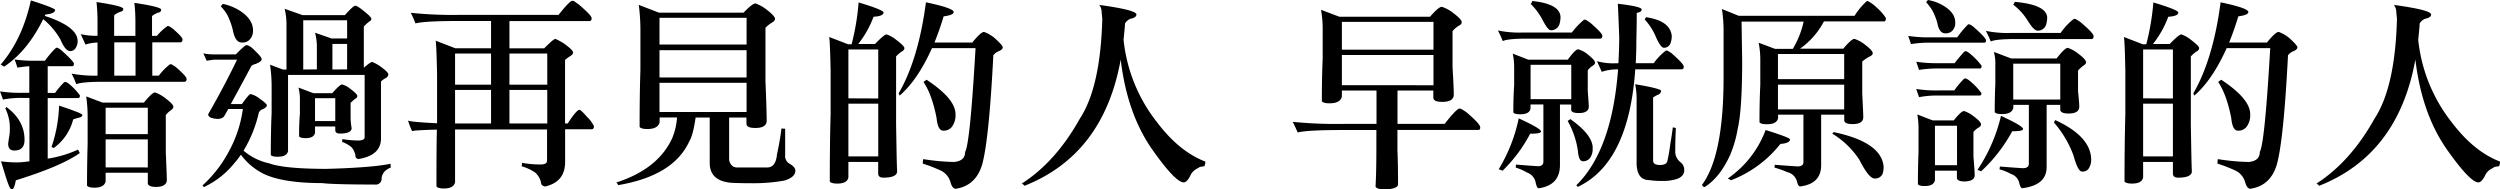<svg xmlns="http://www.w3.org/2000/svg" viewBox="0 0 733.74 55.56"><g id="图层_2" data-name="图层 2"><g id="图层_1-2" data-name="图层 1"><path d="M20.16,24.54A18.07,18.07,0,0,1,23.46,28c0,.54-.18.78-.48.78H14V46.56a33.51,33.51,0,0,0,8.88-2.64,8.74,8.74,0,0,1,.54,1c-3.72,2.64-10,5.28-18.78,8-.3,1.74-.66,2.64-1.14,2.64s-.84-.84-1.38-2.4S1,49.62.3,47.34a31.76,31.76,0,0,0,5.52.3c1-.06,1.92-.18,2.82-.3V28.74h-2a27.37,27.37,0,0,0-5.76.48C.6,28.5.36,27.72,0,26.82a39.06,39.06,0,0,0,6.6.42h2v-7.8a30.69,30.69,0,0,0-3.48.42c-.24-.72-.48-1.5-.84-2.4a41.43,41.43,0,0,0,6.6.36H13.2A26.63,26.63,0,0,1,16,14.46c.3-.3.54-.48.72-.48a3.41,3.41,0,0,1,1.14.66c2.28,2,3.6,3.36,3.84,4,0,.54-.18.78-.42.78H14v7.86h2.16a23.47,23.47,0,0,1,2.4-2.88c.24-.24.42-.36.6-.36A2.34,2.34,0,0,1,20.16,24.54Zm-4-21.6c0,.72-1,1.14-2.82,1.32a1.56,1.56,0,0,0-.18.42c6.18,2,9.36,4.38,9.6,7a3.66,3.66,0,0,1-.72,2.64,1.77,1.77,0,0,1-1.5.66c-.9,0-1.8-1.08-2.76-3.3a21,21,0,0,0-5.1-6.06C9.6,11.88,5.76,16.56,1.2,19.56a6.08,6.08,0,0,0-1-.6C4.44,14,7.38,7.8,9.06.12,13.8,1.62,16.2,2.58,16.2,2.94ZM7.2,41c0,2.16-1,3.18-3,3.18-1.14,0-1.74-.6-1.8-1.86,0-.36.12-1,.24-1.92a10.57,10.57,0,0,0,.24-2.28,13,13,0,0,0-1.32-6.3,1.49,1.49,0,0,0,.3-.42C5.4,34,7.2,37.2,7.2,41Zm15.24-8.22c1.14.48,1.74.78,1.74,1s-.3.6-.84.72a17,17,0,0,0-1.86.54,14.87,14.87,0,0,1-5.7,8.4l-.66-.3A41.36,41.36,0,0,0,17.34,31C19.62,31.74,21.3,32.34,22.44,32.82ZM50.7,8.4c1.92,1.68,2.88,2.7,2.88,3.18s-.24.84-.66.84H44.7V22.2h1.92a17,17,0,0,1,3.3-3.36c.12,0,.3.06.48.06.36.24.78.48,1.2.78,2.1,1.8,3.18,3,3.18,3.48s-.24.84-.6.84H30.48q-6.48,0-8.1.72A20.57,20.57,0,0,0,21,21.6a36.59,36.59,0,0,0,7.62.6V12.48a12.75,12.75,0,0,0-3.54.6c-.42-1-.9-2-1.38-3.06a19.42,19.42,0,0,0,4.92.48v-4A51,51,0,0,0,28.32.6c5.22.78,7.86,1.44,7.86,2s-.36.78-1,.9c-1.08.48-1.68.84-1.68,1.14v5.88h6.24V6.78a51,51,0,0,0-.3-5.94c5.22.78,7.86,1.44,7.86,2s-.36.78-1,.9c-1.08.48-1.68.84-1.68,1.14v5.64h1.44A15.52,15.52,0,0,1,49.2,7.62c.12,0,.24.06.36.06A8.71,8.71,0,0,1,50.7,8.4ZM30.12,30.12H42.24c1.56-1.92,2.64-2.94,3.24-3a10.7,10.7,0,0,1,3.18,1.8c1.44,1.08,2.22,1.92,2.22,2.4s-.3.72-.78,1.08a6.21,6.21,0,0,0-1.44,1.38V44.64c.18,4.26.3,7,.3,8.22s-1.08,2-3.12,2c-1.56,0-2.4-.36-2.46-1.08V50.7H31v2.58c-.3,1.2-1.38,1.8-3.3,1.8-1.2,0-1.92-.24-2.16-.6,0-4.2.06-8.22.18-12.18v-8a42.19,42.19,0,0,0-.42-6Zm13.26,9.24V31.62H31v7.74Zm0,9.78V40.92H31v8.22Zm-3.6-36.72H33.54V22.2h6.24Z"/><path d="M74.88,14.94c1.26,1.2,1.92,2,1.92,2.46s-.6.9-1.8,1.38a3.22,3.22,0,0,0-1.2.54c-2.58,4.86-4.62,8.58-6.06,11.22H71c1.38-1.92,2.22-2.94,2.52-2.94a6.77,6.77,0,0,1,2.64,1.32c1.44,1,2.16,1.68,2.16,2s-.36.72-1.08,1.08a2.07,2.07,0,0,0-1.26,1,37.77,37.77,0,0,1-4.5,11.22A17.18,17.18,0,0,0,79,47.94q4.41,1.62,16.92,1.62c9.06-.24,15.3-.78,18.72-1.5,0,.6,0,1,.12,1.08a5.49,5.49,0,0,0-1.68,1,3.4,3.4,0,0,0-1.08,2.1,1.73,1.73,0,0,1-2,1.92c-8.64,0-13.8-.18-15.36-.42-8.4,0-14.46-1.08-18.12-3.18a18.35,18.35,0,0,1-5.82-5.16,22.74,22.74,0,0,1-2,2.58,25,25,0,0,1-8.82,6.9.8.8,0,0,1-.42-.48A36.61,36.61,0,0,0,67,44.76,36.07,36.07,0,0,0,71.28,32H67c-.48.84-.84,1.5-1.14,2s-.9.9-2,.9c-1.86-.12-2.76-.54-2.76-1.38q4.86-8.46,8.46-16H62.82c-.6.06-1.32.18-2.16.3-.36-.78-.66-1.5-1-2.16a14.48,14.48,0,0,0,2.82.3h6.72q2.7-2.7,3.06-2.7C72.9,13.2,73.8,13.8,74.88,14.94ZM70.26,3.06c2.64,1.68,4,3.6,4,5.88A3.65,3.65,0,0,1,73,11.88a2.9,2.9,0,0,1-2,.6c-1.32,0-2.16-1.14-2.64-3.54a20.65,20.65,0,0,0-1.68-4.62A13.14,13.14,0,0,0,64.8,1.86c.12-.18.36-.42.6-.72A15.21,15.21,0,0,1,70.26,3.06ZM88.8,4.44h12.42c1.62-1.8,2.64-2.76,3.06-2.76s1.26.54,2.58,1.62S109,5.1,109,5.58c0,.24-.24.54-.66.78a10,10,0,0,0-1.56,1.44V19.86c1.32-1.08,2.1-1.68,2.46-1.68a11.41,11.41,0,0,1,2.4,1.32c1.5,1.08,2.28,1.86,2.34,2.28a1.37,1.37,0,0,1-.78,1.14,5.47,5.47,0,0,0-1.38,1V40.86c-.12,3.18-2.28,5.1-6.6,5.82-.6-.12-.9-.42-.9-1a5,5,0,0,0-1.14-2.46,8.81,8.81,0,0,0-2.76-1.56c0-.3.06-.6.06-.84a29.69,29.69,0,0,0,4.62.42c1.26,0,1.92-.3,1.92-1V22H84.54V44.34C84.3,45.48,83.28,46,81.48,46c-1.14,0-1.8-.18-2-.54,0-4.2.06-8.28.24-12.3v-8.1A44.77,44.77,0,0,0,79.26,19L83,20.4h1.08V7.26a18.88,18.88,0,0,0-.54-4.68ZM92,27.36H97.5c1.5-1.68,2.46-2.58,2.88-2.58A6.4,6.4,0,0,1,102.72,26q2.16,1.62,2.16,2.16t-.72.9c-.72.6-1.14,1-1.26,1.14v4.38a17.65,17.65,0,0,0,.3,3q0,1.62-3.42,1.62c-1,0-1.38-.36-1.38-1.08v-1H92.46v1.86c-.24,1.08-1.14,1.56-2.76,1.56-1.08,0-1.68-.18-1.92-.54,0-2.28.06-4.5.24-6.66V29a13.23,13.23,0,0,0-.42-3.3Zm1-7V13.92a15.89,15.89,0,0,0-.54-4.32l4.8,1.68h4.62V5.94H89V20.4Zm5.4,8.46H92.46v6.72H98.4Zm3.48-8.46V12.9H97.56v7.5Z"/><path d="M169.8,1.26c2.52,2.16,3.84,3.48,3.84,4.08s-.24.84-.66.84H149.52v8h10.2c1.8-1.8,2.88-2.76,3.3-2.76a18.55,18.55,0,0,1,2.64,1.44c1.62,1.2,2.46,2,2.52,2.46s-.3.84-.9,1.2a11.26,11.26,0,0,0-1.44,1.08V36.24h.78q2.61-4,3.42-4c.36,0,1.08.72,2.28,2.1a9.2,9.2,0,0,1,2,2.7c0,.6-.24.9-.66.9h-7.8v9.9c-.12,3.72-2,6-5.88,6.9-.84-.18-1.2-.6-1.2-1.2a5.57,5.57,0,0,0-1.68-2.88,13.6,13.6,0,0,0-4-1.86,6,6,0,0,0,.12-1,32.28,32.28,0,0,0,5.34.48c1.32,0,2-.36,2-1.14V38H133.56V53.52c-.3,1.2-1.38,1.8-3.3,1.8-1.2,0-1.92-.24-2.16-.6,0-5.76,0-11.28.12-16.68-4.8.12-7.26.3-7.26.48a23,23,0,0,1-1.2-3.12c.84.3,3.66.54,8.52.78V21.84c-.12-5.58-.24-8.88-.42-9.9l5.76,2.22h10.5v-8h-9.18c-7,0-11.34.24-13,.72a27.65,27.65,0,0,0-1.38-3.12,120.75,120.75,0,0,0,14.88.6h28.5c1.8-2.28,3.06-3.66,3.9-4.14.12,0,.3.06.54.06C168.78.54,169.26.9,169.8,1.26ZM133.56,15.72v9.12h10.56V15.72Zm10.56,20.52V26.4H133.56v9.84Zm16.5-20.52h-11.1v9.12h11.1Zm0,20.52V26.4h-11.1v9.84Z"/><path d="M218.22,3.72C219.9,2,221,1.08,221.7,1a11.52,11.52,0,0,1,3.42,1.92c1.56,1.2,2.34,2.1,2.34,2.58s-.36.84-1,1.2a10.71,10.71,0,0,0-1.8,1.44V23.7q.36,9,.36,11.7c0,1.44-1.14,2.16-3.3,2.16-1.68,0-2.58-.36-2.64-1.2V34.5H214V47c.36,1.44,1.14,2.16,2.4,2.16h8.7c1.74,0,2.7-1.26,2.94-3.84.66-3.06,1.08-5.58,1.32-7.62a6.52,6.52,0,0,0,1.08.06v7.74a2.6,2.6,0,0,0,1.14,2.46c1.2.66,1.86,1.38,1.86,2.1,0,1.32-1.08,2.28-3.24,2.94a51.78,51.78,0,0,1-9,.78c-3.24,0-5.4-.06-6.36-.12-4.32-.3-6.48-2.22-6.54-5.7V34.5h-4.14c-.48,3.36-1.08,5.7-1.86,7-3.12,6.78-10.08,11-20.88,12.84a1.83,1.83,0,0,0-.54-.78c8.22-2.64,13.68-7,16.44-13.08a18.83,18.83,0,0,0,1.38-6h-5.1v1.38c-.3,1.32-1.5,2-3.54,2-1.32,0-2.1-.18-2.34-.66,0-5.64.06-11.22.24-16.62V9.72a59.09,59.09,0,0,0-.48-8.28l5.94,2.28Zm.9,1.5H193.56v7.86h25.56ZM193.56,22.74h25.56v-8H193.56Zm25.56,1.56H193.56v8.58h25.56Z"/><path d="M248.94,13h1A70.42,70.42,0,0,0,252,.72c4.86,1.44,7.32,2.46,7.32,2.94,0,.72-1,1.14-2.94,1.26a28.93,28.93,0,0,1-4.5,8h4.92c1.8-1.86,2.94-2.82,3.42-2.82a9.07,9.07,0,0,1,2.7,1.5q2.52,1.89,2.52,2.52t-.9,1.08A9.3,9.3,0,0,0,263,16.56V36.48c.12,6.84.18,11.46.3,13.8,0,1.2-1.32,1.86-4,1.86-1.08,0-1.56-.42-1.56-1.26V47.52H249v4.56q-.36,1.8-3.24,1.8c-1.2,0-2-.24-2.22-.6,0-6.72.06-13.32.24-19.74V20.64c-.12-5.52-.24-8.76-.42-9.78Zm8.82,15.9V14.52H249V28.86Zm0,17V30.42H249V45.9ZM279.9,3.54c0,.6-1,1-2.94,1.26-.84,2.76-1.74,5.34-2.7,7.68h11.1c1.62-2,2.76-3.06,3.42-3.12a10.3,10.3,0,0,1,3.36,2q2.16,2,2.16,2.52,0,.72-1.44,1.26a3.76,3.76,0,0,0-1.32,1.08c-.84,16.44-1.92,27.06-3.24,31.92-1.2,4.2-3.78,6.66-7.8,7.26-.66,0-1.14-.6-1.5-1.8a5.45,5.45,0,0,0-2.64-3.42,43.42,43.42,0,0,0-5.52-2.16,5.38,5.38,0,0,1,.12-1.32,65.16,65.16,0,0,0,9,.84c2.16-.18,3.3-1.14,3.3-2.94,1-1.8,2-12,3.06-30.48H273.54c-2.76,6.12-5.88,10.8-9.48,13.92a2.48,2.48,0,0,1-.3-.66c3.84-6.6,6.54-15.54,8-26.7C277.14,1.8,279.9,2.76,279.9,3.54Zm.54,29.88a5.78,5.78,0,0,1-1,3.72,3,3,0,0,1-2.64,1.2c-1,0-1.68-1.2-1.92-3.72-.9-4.56-2.16-8.1-3.84-10.56l.9-.66C277.56,27.12,280.38,30.42,280.44,33.42Z"/><path d="M300.66,54.54a1.75,1.75,0,0,0-.78-.66q10-6.39,17.1-19.14c4-6.12,6.18-15.84,6.54-29.16L323.28,3a3.34,3.34,0,0,0-.66-1.56c7.26,1,10.92,1.92,10.92,2.82q0,.9-1.8,1.26a3.28,3.28,0,0,0-1.56,1.38L330.12,8c-.12,1.32-.24,2.52-.36,3.66a46.81,46.81,0,0,0,9.84,24.24c4.32,5.7,9,9.54,14.16,11.52a2.77,2.77,0,0,1-.3,1.38c-1.08.12-1.62.24-1.68.48a4.45,4.45,0,0,0-2.22,1.86c-.72,1.56-1.44,2.34-2.1,2.4-1.68,0-4.8-3.3-9.36-9.78q-7.29-10.44-9.18-26.28C325.56,36.12,316.14,48.42,300.66,54.54Z"/><path d="M393.12,4.92H419.7C421.38,3,422.52,2,423.18,2a10.86,10.86,0,0,1,3.48,1.92c1.56,1.2,2.34,2,2.34,2.58s-.36.78-1,1.14a7.61,7.61,0,0,0-1.68,1.5V19.74c.24,4.14.36,6.84.36,8,0,1.44-1.14,2.16-3.36,2.16-1.68,0-2.58-.36-2.64-1.2V26.58H410.16v9.78H424c1.92-2.46,3.3-4,4.2-4.5.12,0,.3.06.54.06a13.76,13.76,0,0,1,1.62,1c2.7,2.28,4.08,3.78,4.08,4.44s-.24.78-.6.78h-23.7V44.1c.12,2.76.18,6,.18,10,0,.84-1.26,1.38-3.66,1.5-1.92,0-2.94-.36-2.94-1,.12-2,.24-5.64.24-10.92V38.16h-9.6q-10.8,0-13.5.72c-.42-1-.9-2-1.44-3.12a128.27,128.27,0,0,0,15.3.6H404V26.58H393.84v1.74c-.3,1.32-1.5,2-3.54,2-1.32,0-2.1-.18-2.34-.66,0-4.2.06-8.34.24-12.42V9.06a33,33,0,0,0-.48-6.18Zm27.6,9.66V6.42H393.84v8.16Zm0,10.44V16.14H393.84V25Z"/><path d="M466.8,6.72c2.28,2,3.48,3.24,3.48,3.78s-.24.84-.66.84h-21.3c-3.9,0-6.3.24-7.26.72a29.38,29.38,0,0,0-1.44-3.12,30.71,30.71,0,0,0,7.44.6h14.28a22.36,22.36,0,0,1,3.6-3.78c.12,0,.3.06.48.06A13.33,13.33,0,0,1,466.8,6.72ZM452.28,38.58c0,.48-1.08.66-3.18.66A42.75,42.75,0,0,1,441,50.1c-.42-.18-.78-.3-1.14-.42a47.11,47.11,0,0,0,5.88-14.94C450.06,36.72,452.28,38,452.28,38.58Zm-3.72-21.06h11.58c1.44-2,2.46-3,3-3.06a7.63,7.63,0,0,1,3,1.62c1.32,1.08,2,1.8,2,2.28s-.3.66-.78,1A4.84,4.84,0,0,0,466,20.64V26.7c.18,2.4.3,4,.3,4.62,0,1.2-1,1.86-2.88,1.86-1.5,0-2.28-.3-2.28-1v-1.5h-3.3V48.42c0,4-2.1,6.24-6.24,6.84-.36,0-.66-.6-.9-1.74a3.86,3.86,0,0,0-2.52-2.88,14.91,14.91,0,0,0-3.3-1.44,5.18,5.18,0,0,1,.06-.9c1.44.12,3.54.3,6.42.48,1.08,0,1.62-.42,1.62-1.38V30.66h-3.78v1.2C449,33,448,33.54,446.16,33.54c-1.14,0-1.8-.18-2-.54,0-2.7.06-5.4.24-8V19.74a18.85,18.85,0,0,0-.42-4Zm12.6,1.5H449.22V29.1h11.94ZM458,4.86a7.63,7.63,0,0,1-.3,2.22,2.55,2.55,0,0,1-2.52,1.8c-.6,0-1.38-1-2.4-2.94a18.81,18.81,0,0,0-3.54-4.8A1.54,1.54,0,0,0,449.7.3C455,.84,457.8,2.34,458,4.86Zm9.42,38.52a4.47,4.47,0,0,1-.72,2.94,2.48,2.48,0,0,1-2.16,1q-1.17,0-1.44-3.06a24.69,24.69,0,0,0-3-8.76l.78-.54C465.24,38,467.4,40.86,467.46,43.38Zm23.28-27.66c2.28,2,3.48,3.3,3.48,3.84s-.24.78-.6.78H479.94c-1.26,18.36-6.9,29.82-16.86,34.5a1.71,1.71,0,0,1-.42-.48q10.44-10.26,12.24-34a14.22,14.22,0,0,0-4.8.72c-.42-1-.9-2-1.38-3.12a17.54,17.54,0,0,0,5.64.6H475c.12-2.46.24-5,.24-7.62-.18-4.62-.3-7.92-.42-9.84,4.62.54,7,1.08,7,1.68s-.48.78-1.44,1c0,2.82-.06,5.58-.12,8.34,0,2.28-.06,4.44-.18,6.42h5.28a17.53,17.53,0,0,1,3.6-3.72c.12,0,.3.06.48.06C489.78,15.12,490.26,15.36,490.74,15.72Zm-3.18,11a1.28,1.28,0,0,1-.72,1,7.47,7.47,0,0,0-1.62.9V47.1c0,.9.66,1.32,2,1.32s2.1-.42,2.22-1.32c.3-1.32.6-3,.84-4.92.3-1.68.54-3.3.72-4.8l.9.18q-.18,3.42-.18,7.2a4,4,0,0,0,1.5,2.82,2.79,2.79,0,0,1,1.14,2.34c0,1.26-.78,2.16-2.28,2.64a13,13,0,0,1-4.2.54,22,22,0,0,1-3.78-.24c-2.4,0-3.66-1.62-3.72-4.86V29.4a22.21,22.21,0,0,0-.42-4.68Q487.56,26,487.56,26.7Zm3.12-16a5.12,5.12,0,0,1-.3,1.8,2,2,0,0,1-2,1.5c-.6,0-1.38-1-2.34-3.18A17.46,17.46,0,0,0,482.7,5.7a1.59,1.59,0,0,0,.36-.66C487.92,5.76,490.44,7.62,490.68,10.74Z"/><path d="M550.74,2.16a14.77,14.77,0,0,1,2.76,3.12c0,.6-.18,1-.42,1H535.32a22.79,22.79,0,0,1-7,8H541q2.34-2.79,3.24-2.88a10,10,0,0,1,3.24,1.8c1.44,1.08,2.16,1.92,2.16,2.4s-.36.72-1.08,1.08a11.19,11.19,0,0,0-2,1.38v9.36c.18,3.6.3,5.94.3,7,0,1.32-1.08,2-3.12,2-1.56,0-2.4-.36-2.46-1.08V33.66h-6.78V48.48c0,3.6-2,5.7-6.12,6.24-.42,0-.78-.54-1-1.56a3.83,3.83,0,0,0-2.82-2.64,28.36,28.36,0,0,0-3.72-1.32,4.25,4.25,0,0,1,.06-.84c1.5.12,3.72.3,6.66.48,1.14,0,1.74-.42,1.74-1.26V33.66h-7.44v1q-.36,1.8-3.24,1.8c-1.2,0-2-.18-2.22-.6,0-3.72.06-7.32.24-10.86V17.94a26.38,26.38,0,0,0-.48-5.4l4.8,1.8h5.22a26.48,26.48,0,0,0,3.18-8H511.14l.18,11.58c0,9.78-.48,16.44-1.32,19.92a34,34,0,0,1-2.28,7.8c-2,4.32-4.44,7.38-7.38,9.24a.78.78,0,0,1-.78-.66q6.3-8.55,6.3-31.38V9.48a42.39,42.39,0,0,0-.48-6.84l4.92,2h34A20.06,20.06,0,0,1,547.8.42a.51.51,0,0,1,.36-.12A10.23,10.23,0,0,1,550.74,2.16ZM525.36,40.92c0,.72-1,1.2-2.82,1.32A33.92,33.92,0,0,1,508,52.92a3.58,3.58,0,0,0-.9-.54,29.89,29.89,0,0,0,11.1-14.22C523,39.66,525.36,40.56,525.36,40.92Zm15.9-17.7V15.84H521.82v7.38Zm0,8.88V24.84H521.82V32.1ZM552.84,49a6.72,6.72,0,0,1-.3,2,2.35,2.35,0,0,1-2.4,1.38c-1.08,0-2.58-1.86-4.44-5.52a25.12,25.12,0,0,0-8-7.68c.18,0,.3-.12.42-.42C547.62,40.74,552.48,44.16,552.84,49Z"/><path d="M579.06,7.74c2.28,2,3.54,3.3,3.84,4,0,.54-.18.78-.48.78H566.64a33.3,33.3,0,0,0-5.76.42c-.24-.66-.48-1.44-.84-2.4a39.06,39.06,0,0,0,6.6.42h7.8a26.63,26.63,0,0,1,2.76-3.36c.24-.3.48-.48.66-.48S578.46,7.32,579.06,7.74ZM578,15.6a19.41,19.41,0,0,1,3.6,3.72c0,.54-.18.78-.48.78H569a33.3,33.3,0,0,0-5.76.42c-.24-.66-.48-1.44-.84-2.4a39.06,39.06,0,0,0,6.6.42h4.68c.84-1.14,1.74-2.16,2.58-3.12a1.2,1.2,0,0,1,.66-.42A3.35,3.35,0,0,1,578,15.6Zm-.06,8a19.41,19.41,0,0,1,3.6,3.72c0,.48-.18.72-.48.72H569a27.37,27.37,0,0,0-5.76.48c-.24-.66-.48-1.44-.84-2.4a39.06,39.06,0,0,0,6.6.42h4.56a28.56,28.56,0,0,1,2.58-3.12,1.2,1.2,0,0,1,.66-.42A3.35,3.35,0,0,1,577.92,23.58ZM567.24,35.34h6.18c1.44-1.8,2.4-2.7,3-2.76a9.23,9.23,0,0,1,3,1.68c1.32,1,2,1.74,2,2.22s-.3.72-.78,1a5.49,5.49,0,0,0-1.44,1.26V46q.36,4.14.36,5.4c0,1.2-1,1.8-2.94,1.86-1.44,0-2.22-.36-2.28-1V50.1H567.9v2.82c-.24,1.08-1.2,1.68-3,1.68-1.14,0-1.8-.18-2-.54,0-3.3.06-6.42.18-9.54V38.28a22.79,22.79,0,0,0-.36-4.68ZM570.3,1.62c2.34,1.38,3.54,3,3.54,4.86a3.14,3.14,0,0,1-1.08,2.76,2.75,2.75,0,0,1-1.86.54c-1.14,0-1.92-1-2.28-2.94a16.83,16.83,0,0,0-1.56-3.9A16.49,16.49,0,0,0,565.32.66a4.38,4.38,0,0,1,.54-.66A13.22,13.22,0,0,1,570.3,1.62Zm4.08,46.86V36.9H567.9V48.48Zm19.38-10.62c0,.48-1.08.66-3.18.66a45.82,45.82,0,0,1-9.12,11.76c-.42-.18-.78-.3-1.08-.42A48,48,0,0,0,587.28,34C591.6,36,593.76,37.26,593.76,37.86ZM610.68,6.54c2.52,2.16,3.78,3.48,3.78,4.08s-.24.84-.6.84H591.78c-4.08,0-6.54.24-7.5.72a29.38,29.38,0,0,0-1.44-3.12,31,31,0,0,0,7.5.6H604.8a17.54,17.54,0,0,1,3.9-4.14c.12,0,.3.06.48.06A15.36,15.36,0,0,1,610.68,6.54Zm-20.4,10.62H603.6c1.56-2,2.64-3.06,3.24-3.12a10,10,0,0,1,3.24,1.8c1.44,1.08,2.16,1.92,2.16,2.4s-.3.72-.84,1.08a9.33,9.33,0,0,0-1.5,1.38v6.06c.24,2.34.36,3.84.36,4.56,0,1.32-1.08,2-3.12,2-1.56,0-2.4-.36-2.46-1.08V30.78h-4V49c0,3.6-2.4,5.64-7.14,6.24-.36,0-.66-.54-.9-1.56a3.64,3.64,0,0,0-2.46-2.64,14,14,0,0,0-3.3-1.32,2.19,2.19,0,0,1,.12-.84c1.5.12,3.72.3,6.66.48,1.2,0,1.8-.42,1.8-1.32V30.78h-4.56v.9c-.3,1.2-1.38,1.8-3.3,1.8-1.2,0-1.92-.18-2.16-.6,0-2.76.06-5.52.18-8.22V19.32a13.56,13.56,0,0,0-.42-4.08ZM600.84,5a7.63,7.63,0,0,1-.3,2.22A2.55,2.55,0,0,1,598,9c-.72,0-1.68-1-2.88-2.94a16.92,16.92,0,0,0-4.26-4.68,1.54,1.54,0,0,0,.42-.84C597.42,1.08,600.6,2.58,600.84,5Zm3.84,13.68h-13.8V29.22h13.8Zm9.06,27.78a4.7,4.7,0,0,1-.84,3.18,2.26,2.26,0,0,1-1.8.72q-1.26,0-2.52-4.68a30.67,30.67,0,0,0-5.76-9.72l.36-.72C610,38.34,613.5,42.12,613.74,46.44Z"/><path d="M628.92,13h1A70.42,70.42,0,0,0,632,.72c4.86,1.44,7.32,2.46,7.32,2.94,0,.72-1,1.14-2.94,1.26a28.93,28.93,0,0,1-4.5,8h4.92c1.8-1.86,2.94-2.82,3.42-2.82a9.07,9.07,0,0,1,2.7,1.5q2.52,1.89,2.52,2.52t-.9,1.08A9.3,9.3,0,0,0,643,16.56V36.48c.12,6.84.18,11.46.3,13.8,0,1.2-1.32,1.86-4,1.86-1.08,0-1.56-.42-1.56-1.26V47.52H629v4.56q-.36,1.8-3.24,1.8c-1.2,0-2-.24-2.22-.6,0-6.72.06-13.32.24-19.74V20.64c-.12-5.52-.24-8.76-.42-9.78Zm8.82,15.9V14.52H629V28.86Zm0,17V30.42H629V45.9ZM659.88,3.54c0,.6-1,1-2.94,1.26-.84,2.76-1.74,5.34-2.7,7.68h11.1c1.62-2,2.76-3.06,3.42-3.12a10.3,10.3,0,0,1,3.36,2q2.16,2,2.16,2.52,0,.72-1.44,1.26a3.76,3.76,0,0,0-1.32,1.08c-.84,16.44-1.92,27.06-3.24,31.92-1.2,4.2-3.78,6.66-7.8,7.26-.66,0-1.14-.6-1.5-1.8a5.45,5.45,0,0,0-2.64-3.42,43.42,43.42,0,0,0-5.52-2.16,5.38,5.38,0,0,1,.12-1.32,65.16,65.16,0,0,0,9,.84c2.16-.18,3.3-1.14,3.3-2.94,1-1.8,2-12,3.06-30.48H653.52c-2.76,6.12-5.88,10.8-9.48,13.92a2.48,2.48,0,0,1-.3-.66c3.84-6.6,6.54-15.54,8-26.7C657.12,1.8,659.88,2.76,659.88,3.54Zm.54,29.88a5.78,5.78,0,0,1-1,3.72,3,3,0,0,1-2.64,1.2c-1,0-1.68-1.2-1.92-3.72-.9-4.56-2.16-8.1-3.84-10.56l.9-.66C657.54,27.12,660.36,30.42,660.42,33.42Z"/><path d="M680.64,54.54a1.75,1.75,0,0,0-.78-.66q10-6.39,17.1-19.14c4-6.12,6.18-15.84,6.54-29.16L703.26,3a3.34,3.34,0,0,0-.66-1.56c7.26,1,10.92,1.92,10.92,2.82q0,.9-1.8,1.26a3.28,3.28,0,0,0-1.56,1.38L710.1,8c-.12,1.32-.24,2.52-.36,3.66a46.81,46.81,0,0,0,9.84,24.24c4.32,5.7,9,9.54,14.16,11.52a2.77,2.77,0,0,1-.3,1.38c-1.08.12-1.62.24-1.68.48a4.45,4.45,0,0,0-2.22,1.86c-.72,1.56-1.44,2.34-2.1,2.4-1.68,0-4.8-3.3-9.36-9.78q-7.29-10.44-9.18-26.28C705.54,36.12,696.12,48.42,680.64,54.54Z"/></g></g></svg>